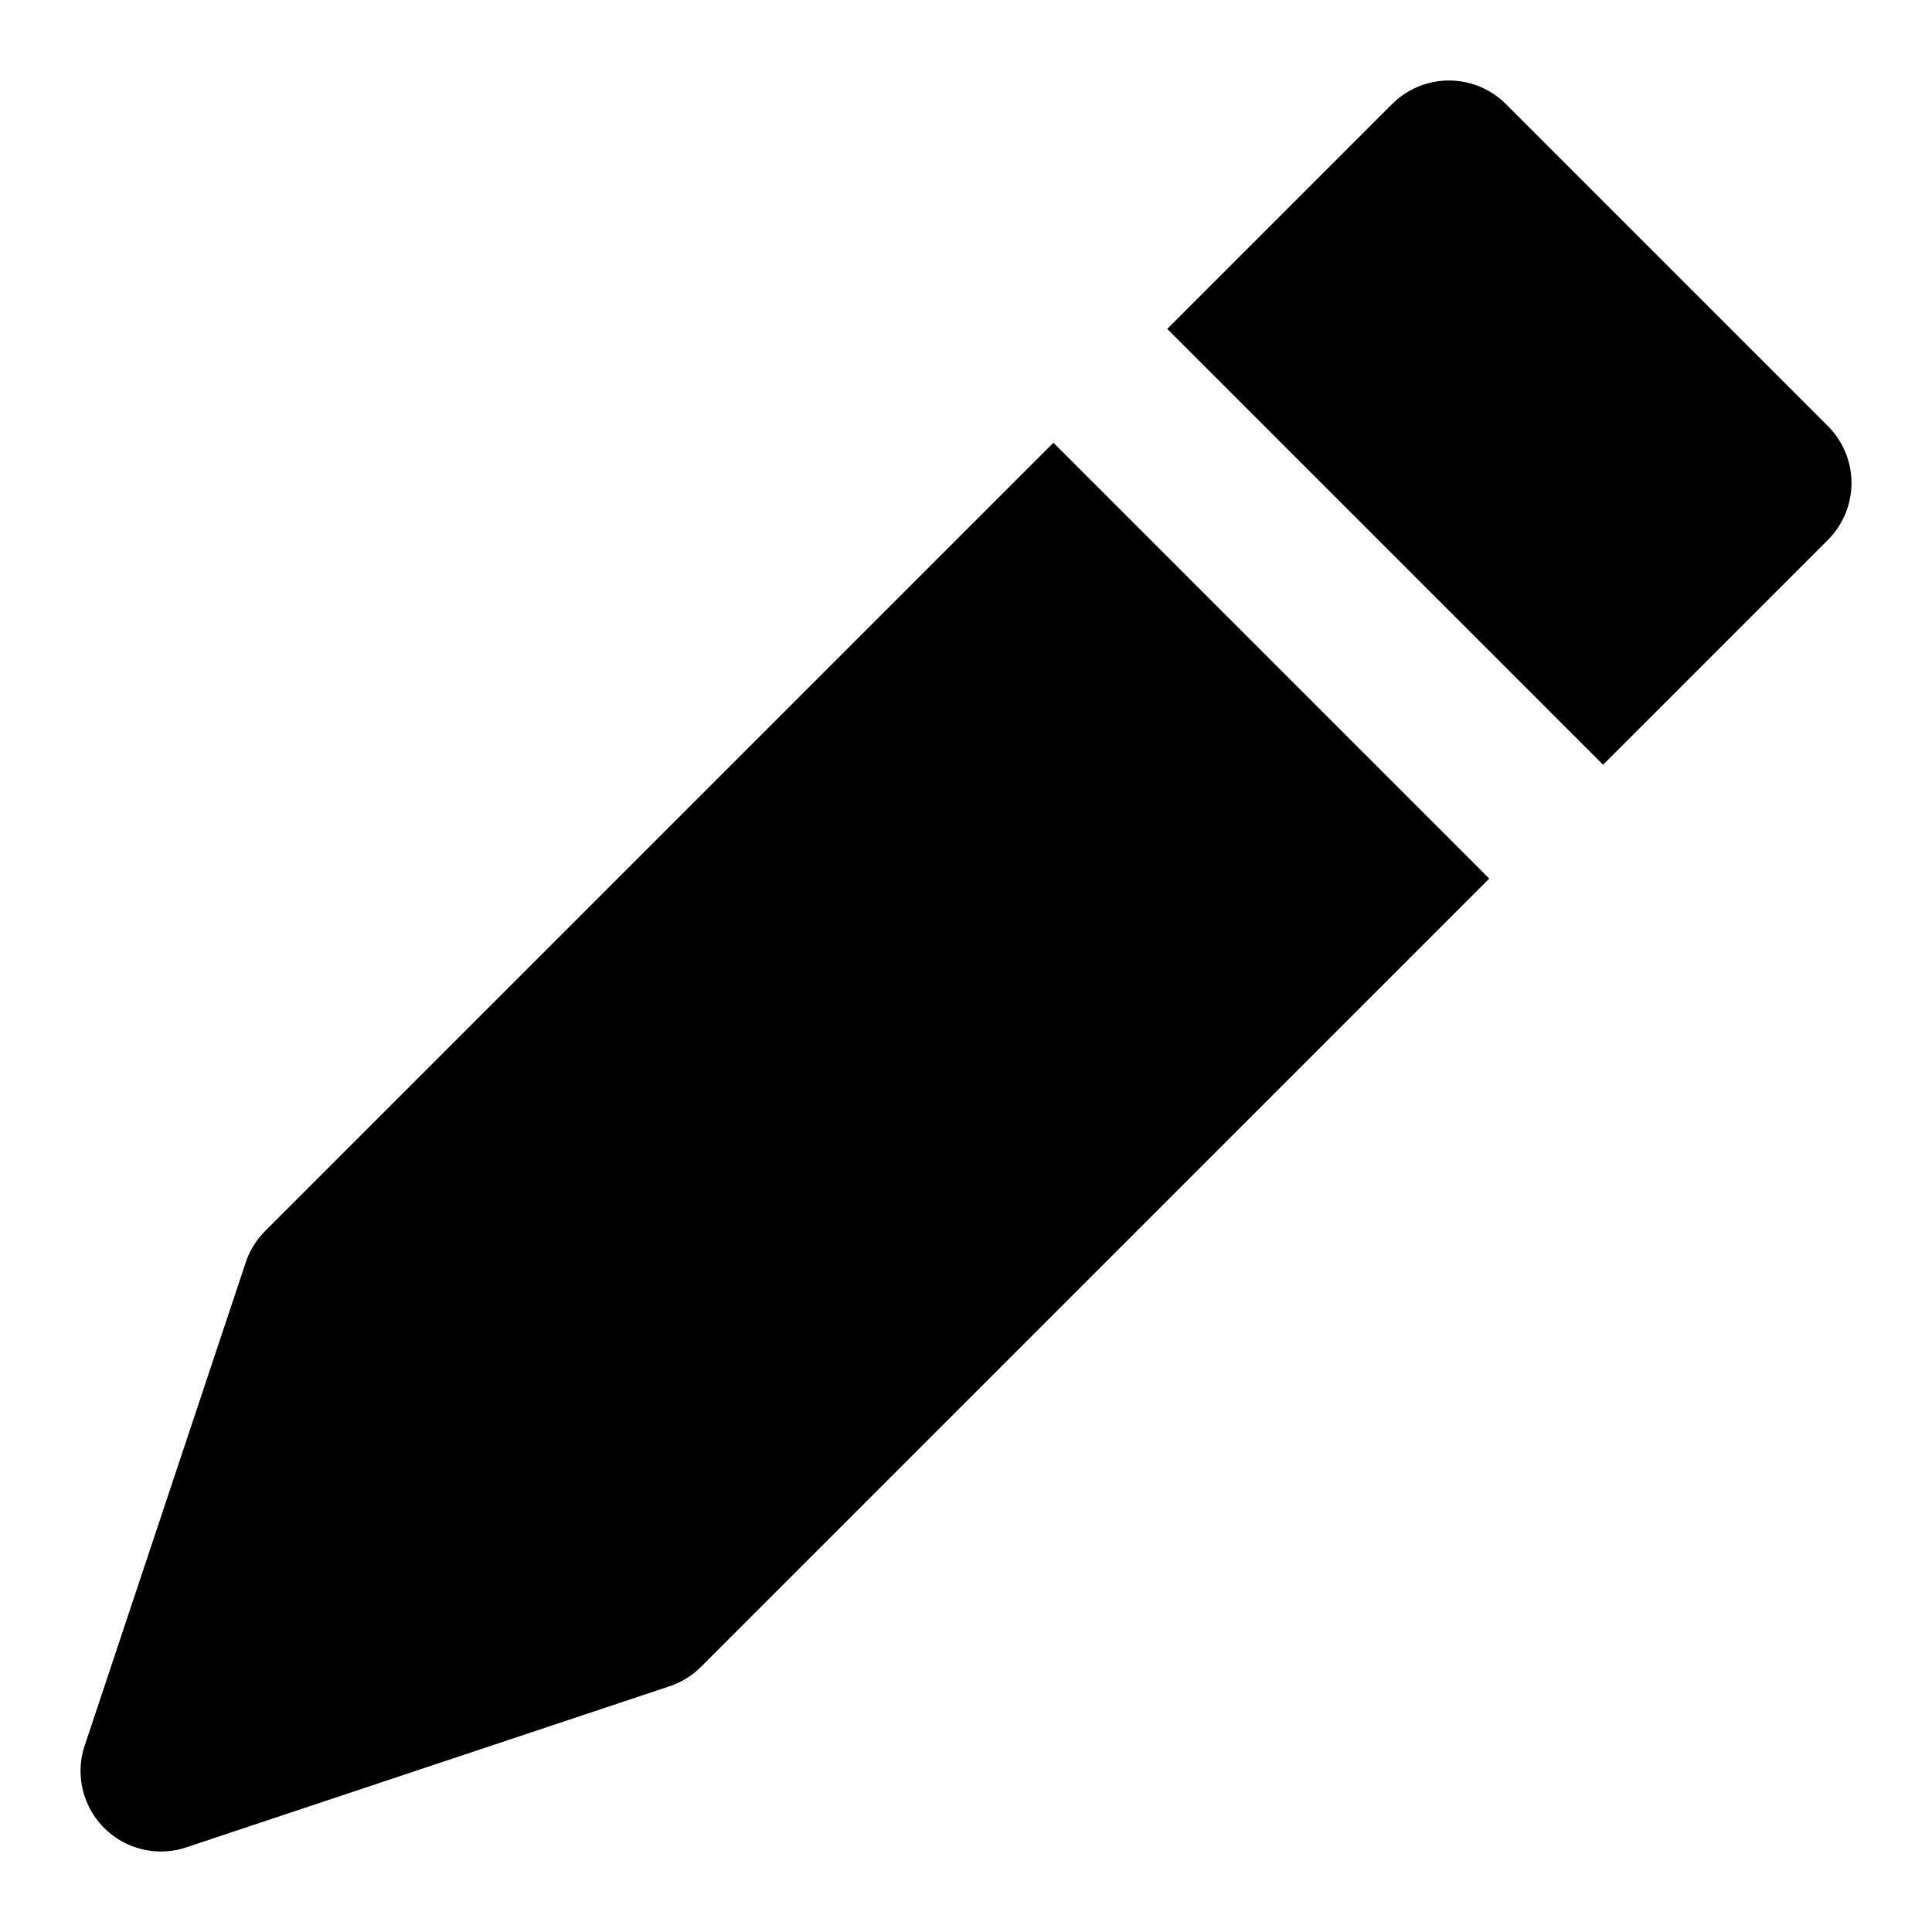 <svg xmlns="http://www.w3.org/2000/svg" height="24" width="24" viewBox="0 0 24 24"><title>pen</title><g fill="currentColor" class="nc-icon-wrapper"><path d="M22.707,5.293l-4-4a1,1,0,0,0-1.414,0L14.5,4.086,19.914,9.5l2.793-2.793A1,1,0,0,0,22.707,5.293Z"></path> <path d="M13.086,5.5,3.293,15.293a1,1,0,0,0-.241.391l-2,6A1,1,0,0,0,2,23a.987.987,0,0,0,.316-.052l6-2a1,1,0,0,0,.391-.241L18.5,10.914Z" fill="currentColor"></path></g></svg>